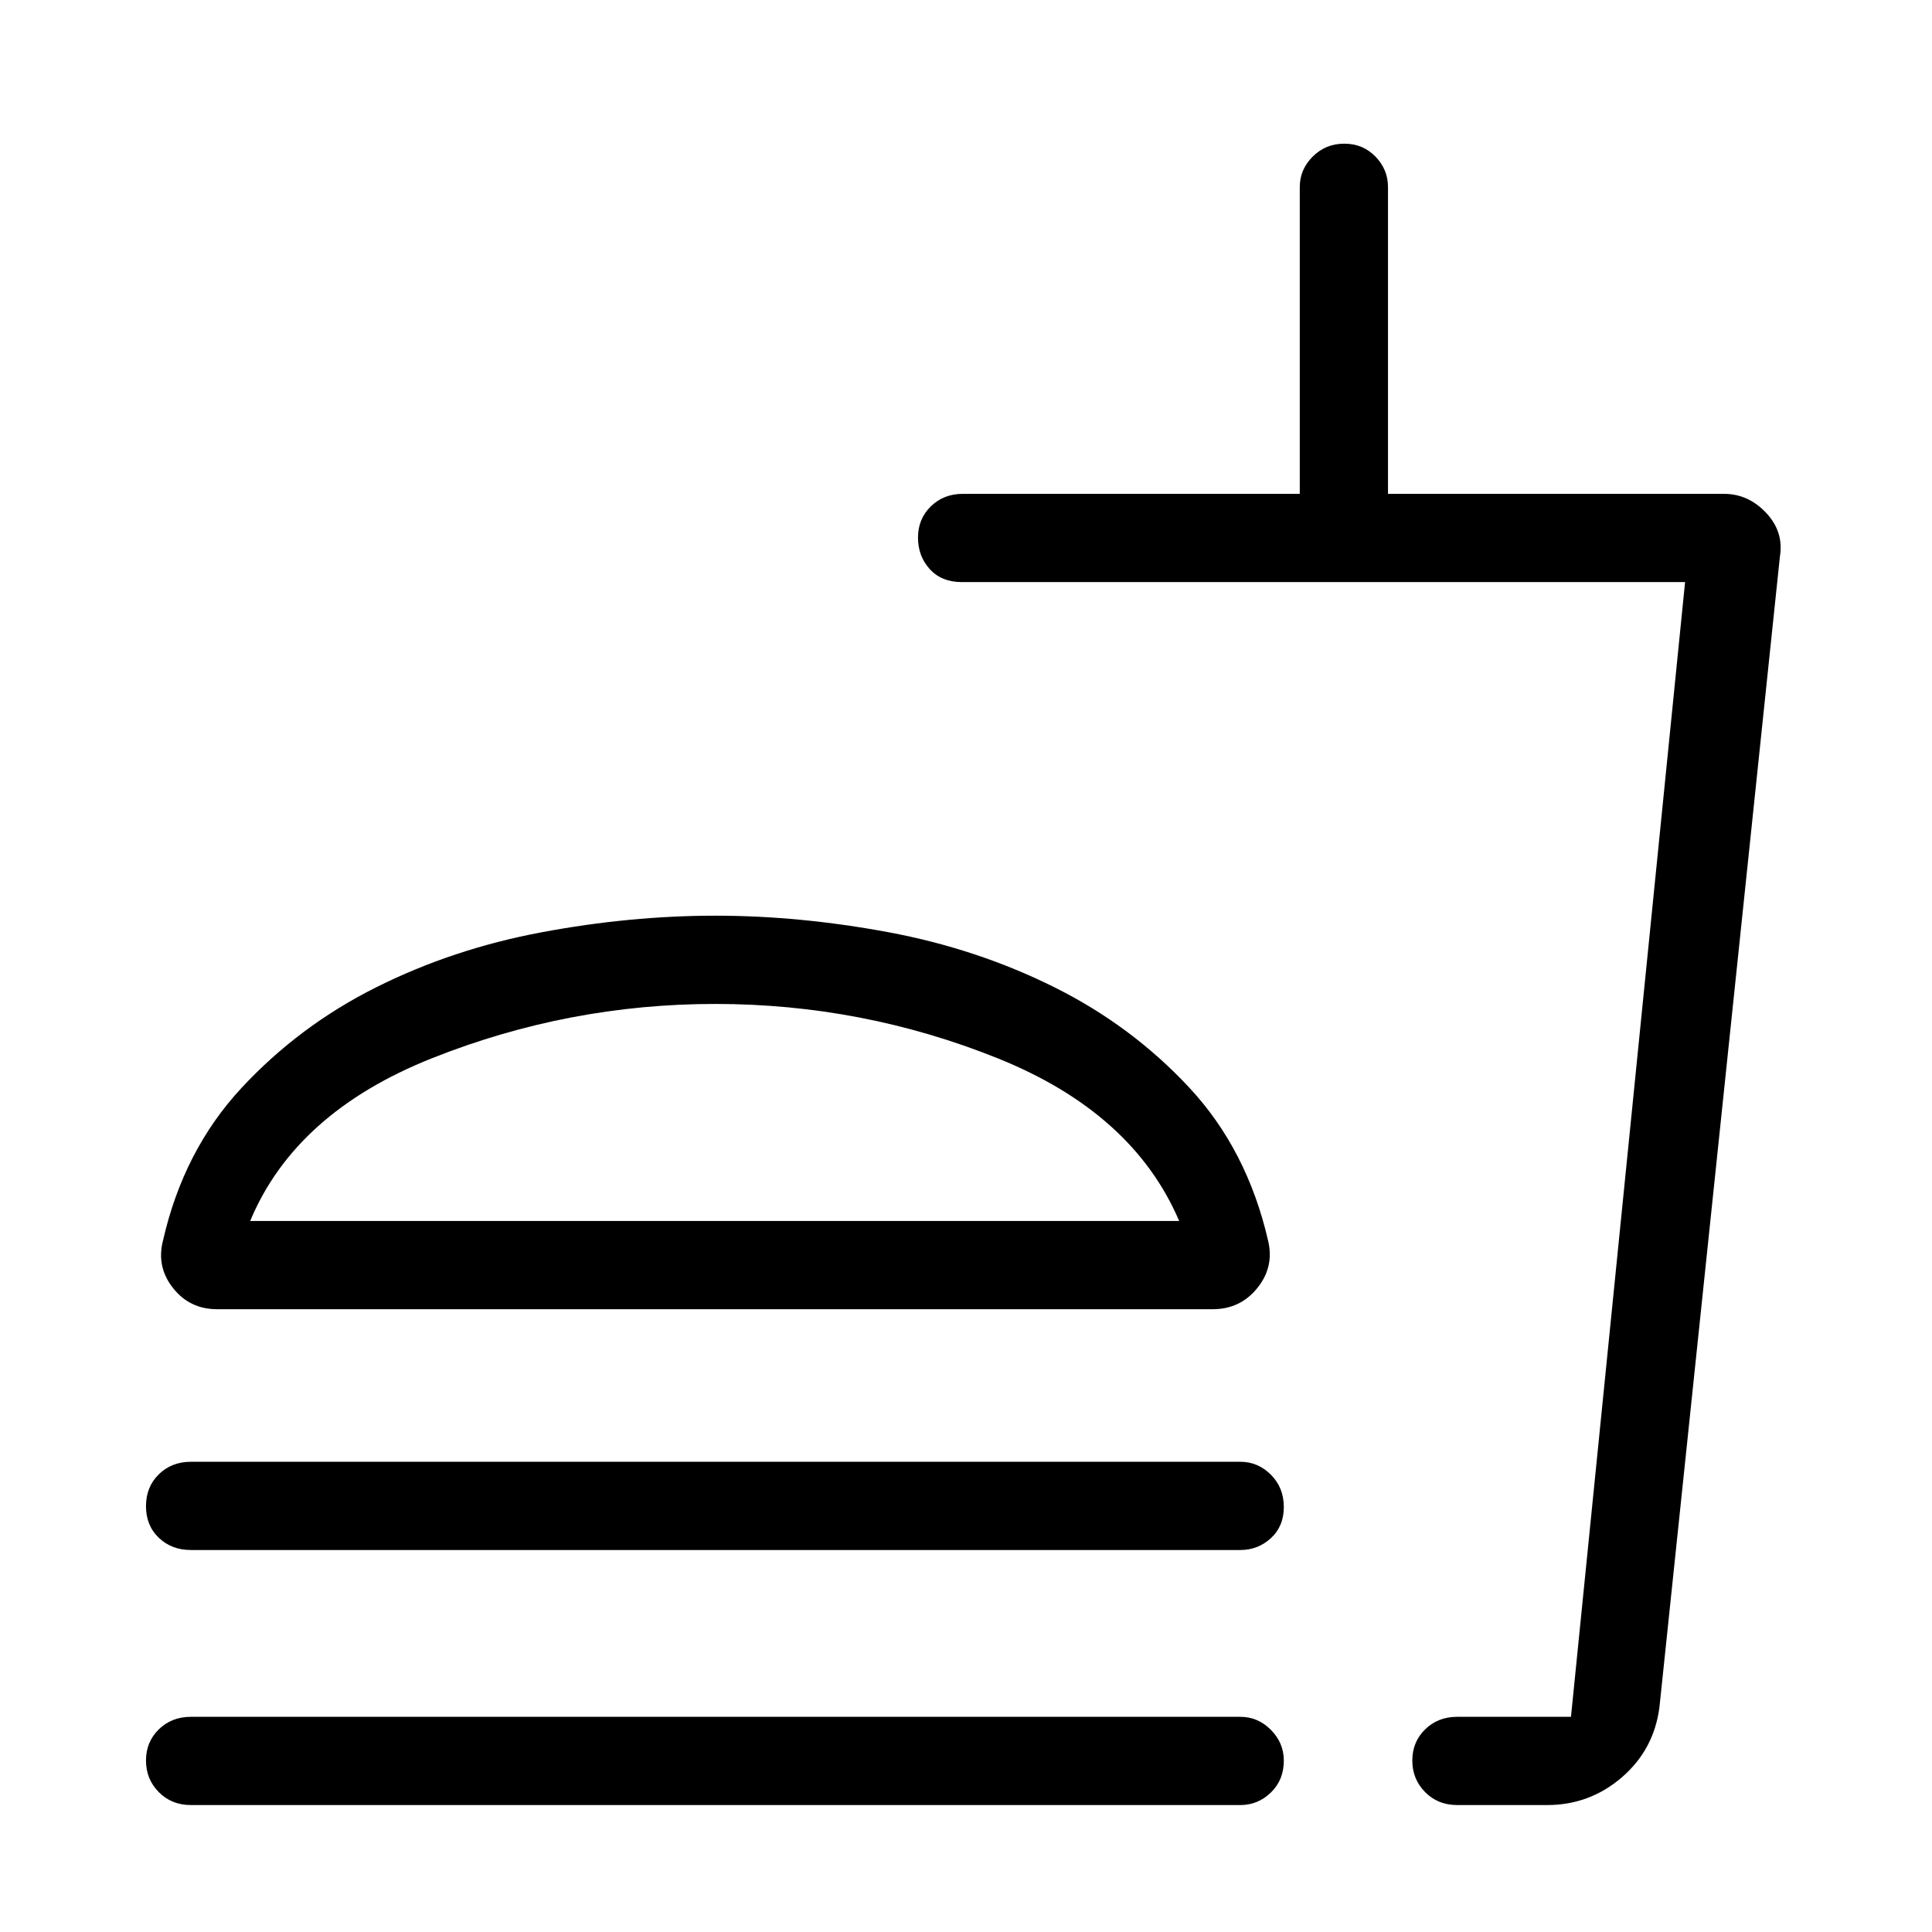 <svg xmlns="http://www.w3.org/2000/svg" height="48" viewBox="0 -960 960 960" width="48"><path d="M585.92-353.31q-23-53.84-90.2-80.84t-140.34-27q-72.96 0-140.78 27-67.83 27-90.29 80.84h461.61ZM355.48-505q41.83 0 85.93 8.21 44.11 8.22 82.54 27.37 38.43 19.15 67.1 49.97 28.66 30.81 39.07 75.96 3.11 13.03-5.38 23.53-8.49 10.5-22.13 10.5H107.85q-13.6 0-21.92-10.57-8.31-10.56-4.92-23.62 10.22-44.77 38.96-75.72 28.74-30.94 66.92-50.03 38.19-19.1 82.22-27.35 44.02-8.25 86.37-8.25ZM94.81-189.81q-9.53 0-15.9-6.08-6.37-6.08-6.37-15.69t6.37-15.84q6.37-6.23 15.9-6.23h521.54q8.73 0 15.15 6.42 6.42 6.43 6.42 16.04t-6.42 15.5q-6.42 5.88-15.15 5.88H94.81ZM768.77-63.08h-44.73q-9.53 0-15.9-6.42-6.37-6.43-6.37-15.7 0-9.26 6.37-15.49t15.9-6.23h56.57l56.7-563.85h-359.5q-9.94 0-15.8-6.43-5.86-6.42-5.86-15.69 0-9.26 6.37-15.49t15.9-6.23h167.43v-152.43q0-8.73 6.42-15.15 6.43-6.42 15.69-6.42 9.27 0 15.5 6.42t6.23 15.15v152.43h166.9q12.12 0 20.99 9.44 8.88 9.45 6.84 21.79L824.57-111.7q-2.72 21.08-18.69 34.85-15.97 13.77-37.11 13.77Zm-67-43.84h78.84-78.84ZM94.81-63.08q-9.53 0-15.9-6.42-6.37-6.43-6.37-15.7 0-9.26 6.37-15.49t15.9-6.23h521.54q8.73 0 15.15 6.47 6.42 6.48 6.42 15.3 0 9.61-6.42 15.84t-15.15 6.23H94.81Zm260.42-290.23Z"/></svg>